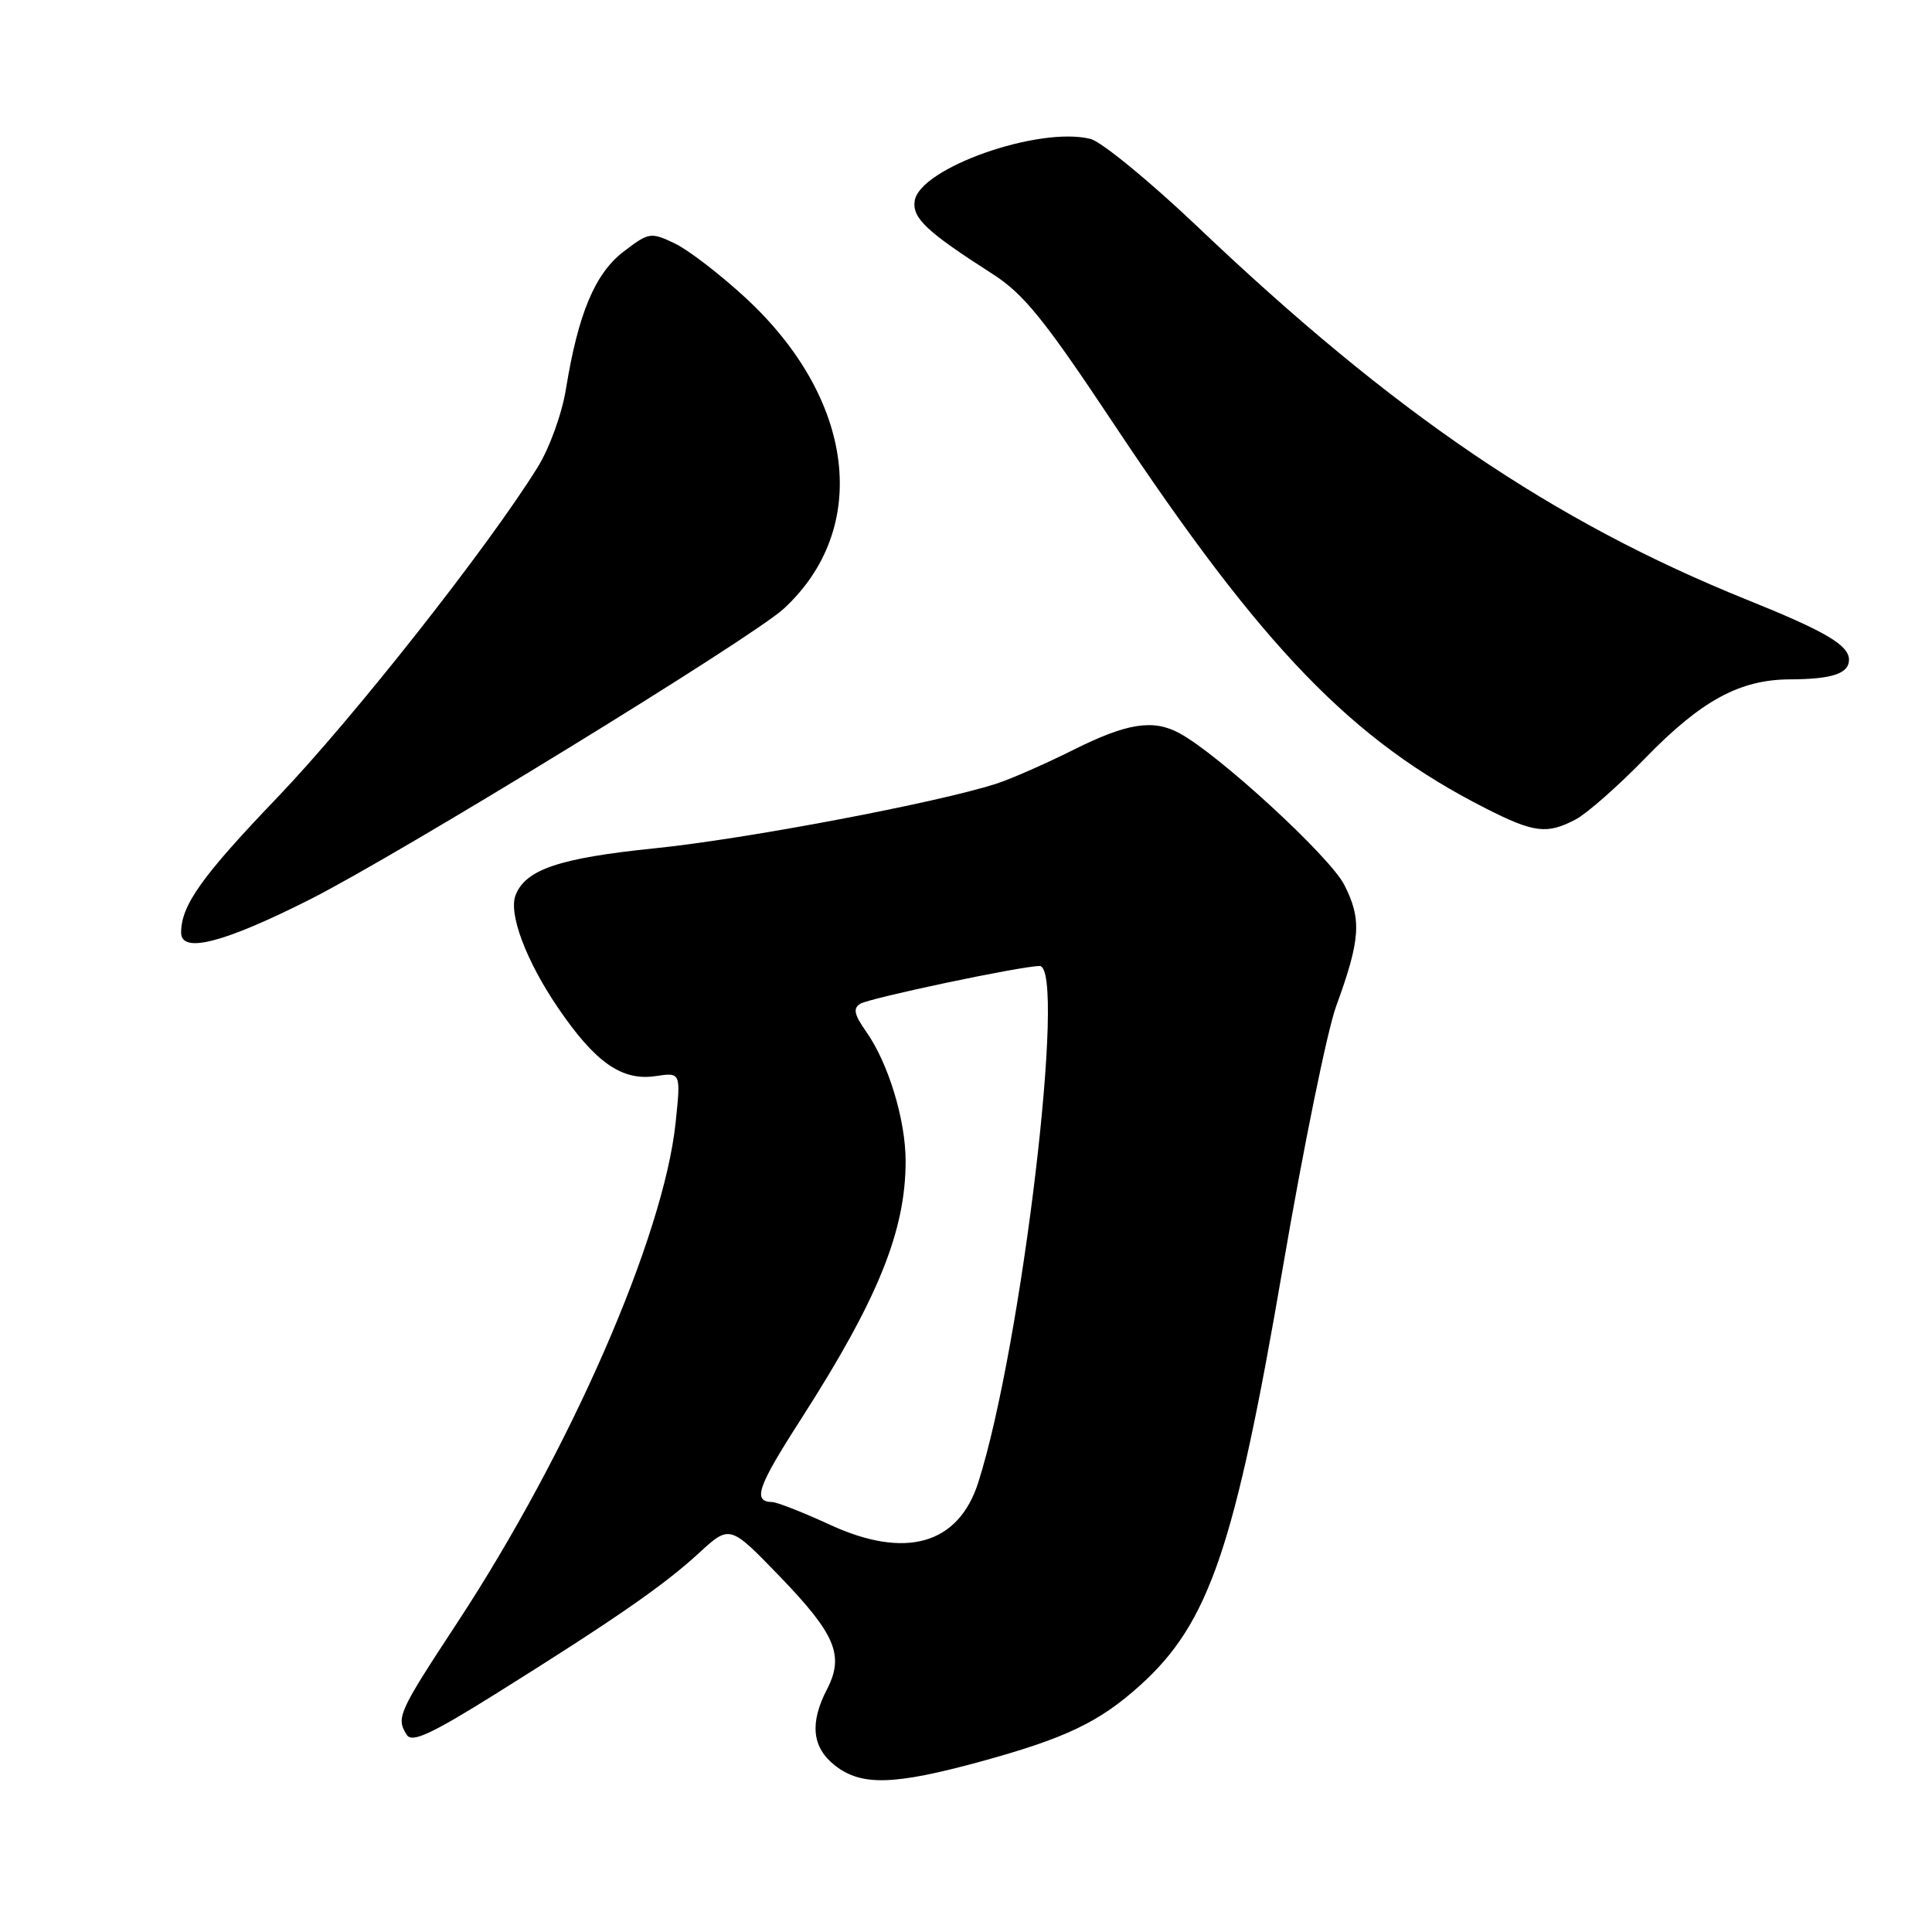 <?xml version="1.0" encoding="UTF-8" standalone="no"?>
<!DOCTYPE svg PUBLIC "-//W3C//DTD SVG 1.1//EN" "http://www.w3.org/Graphics/SVG/1.1/DTD/svg11.dtd" >
<svg xmlns="http://www.w3.org/2000/svg" xmlns:xlink="http://www.w3.org/1999/xlink" version="1.1" viewBox="0 0 256 256">
 <g >
 <path fill="currentColor"
d=" M 129.99 233.40 C 141.22 230.32 145.69 228.18 151.10 223.29 C 160.23 215.04 163.63 205.06 170.00 167.85 C 172.70 152.09 175.87 136.56 177.04 133.35 C 180.28 124.47 180.46 121.82 178.12 117.24 C 176.21 113.49 161.44 99.91 156.24 97.13 C 152.77 95.27 149.31 95.82 142.23 99.36 C 138.53 101.21 133.93 103.23 132.00 103.85 C 124.24 106.36 98.74 111.19 86.80 112.40 C 74.09 113.70 69.63 115.21 68.31 118.63 C 67.37 121.09 69.71 127.31 73.90 133.48 C 78.85 140.77 82.39 143.26 86.86 142.59 C 90.22 142.09 90.22 142.09 89.52 148.79 C 87.92 163.90 75.55 192.22 60.60 215.00 C 52.76 226.94 52.46 227.60 53.90 229.88 C 54.59 230.96 57.10 229.80 65.64 224.47 C 81.48 214.56 87.96 210.07 92.59 205.81 C 96.70 202.03 96.70 202.03 103.29 208.85 C 110.72 216.55 111.90 219.36 109.58 223.84 C 107.26 228.33 107.60 231.54 110.63 233.93 C 114.13 236.68 118.44 236.56 129.99 233.40 Z  M 41.01 119.21 C 52.82 113.26 99.66 84.52 103.85 80.66 C 115.39 70.01 113.31 52.91 98.83 39.50 C 95.45 36.38 91.21 33.11 89.40 32.25 C 86.22 30.74 85.98 30.78 82.64 33.33 C 78.85 36.22 76.62 41.52 74.99 51.55 C 74.46 54.84 72.80 59.42 71.21 61.96 C 64.62 72.57 46.72 95.27 36.74 105.68 C 26.74 116.12 24.00 119.96 24.00 123.57 C 24.00 126.39 29.61 124.96 41.01 119.21 Z  M 208.80 108.57 C 210.28 107.79 214.43 104.14 218.00 100.46 C 225.43 92.82 230.51 90.05 237.17 90.02 C 242.77 90.00 245.00 89.25 245.00 87.42 C 245.00 85.49 241.87 83.65 231.53 79.49 C 205.77 69.10 184.72 54.82 158.65 30.01 C 152.32 24.00 145.96 18.78 144.50 18.41 C 137.66 16.69 121.82 22.28 121.20 26.63 C 120.87 28.91 122.79 30.71 131.50 36.29 C 135.66 38.96 138.35 42.29 147.50 56.05 C 167.34 85.91 179.16 98.14 196.88 107.12 C 203.27 110.37 205.00 110.58 208.80 108.57 Z  M 110.00 202.05 C 106.42 200.40 102.96 199.04 102.31 199.03 C 99.69 198.97 100.37 197.01 106.10 188.10 C 116.33 172.17 120.00 163.12 120.00 153.85 C 120.00 148.37 117.69 140.80 114.74 136.65 C 113.19 134.45 113.01 133.61 113.98 133.01 C 115.23 132.24 135.34 128.00 137.75 128.00 C 141.38 128.00 135.39 178.39 129.62 196.45 C 126.99 204.65 120.00 206.65 110.00 202.05 Z "/>
</g>
</svg>